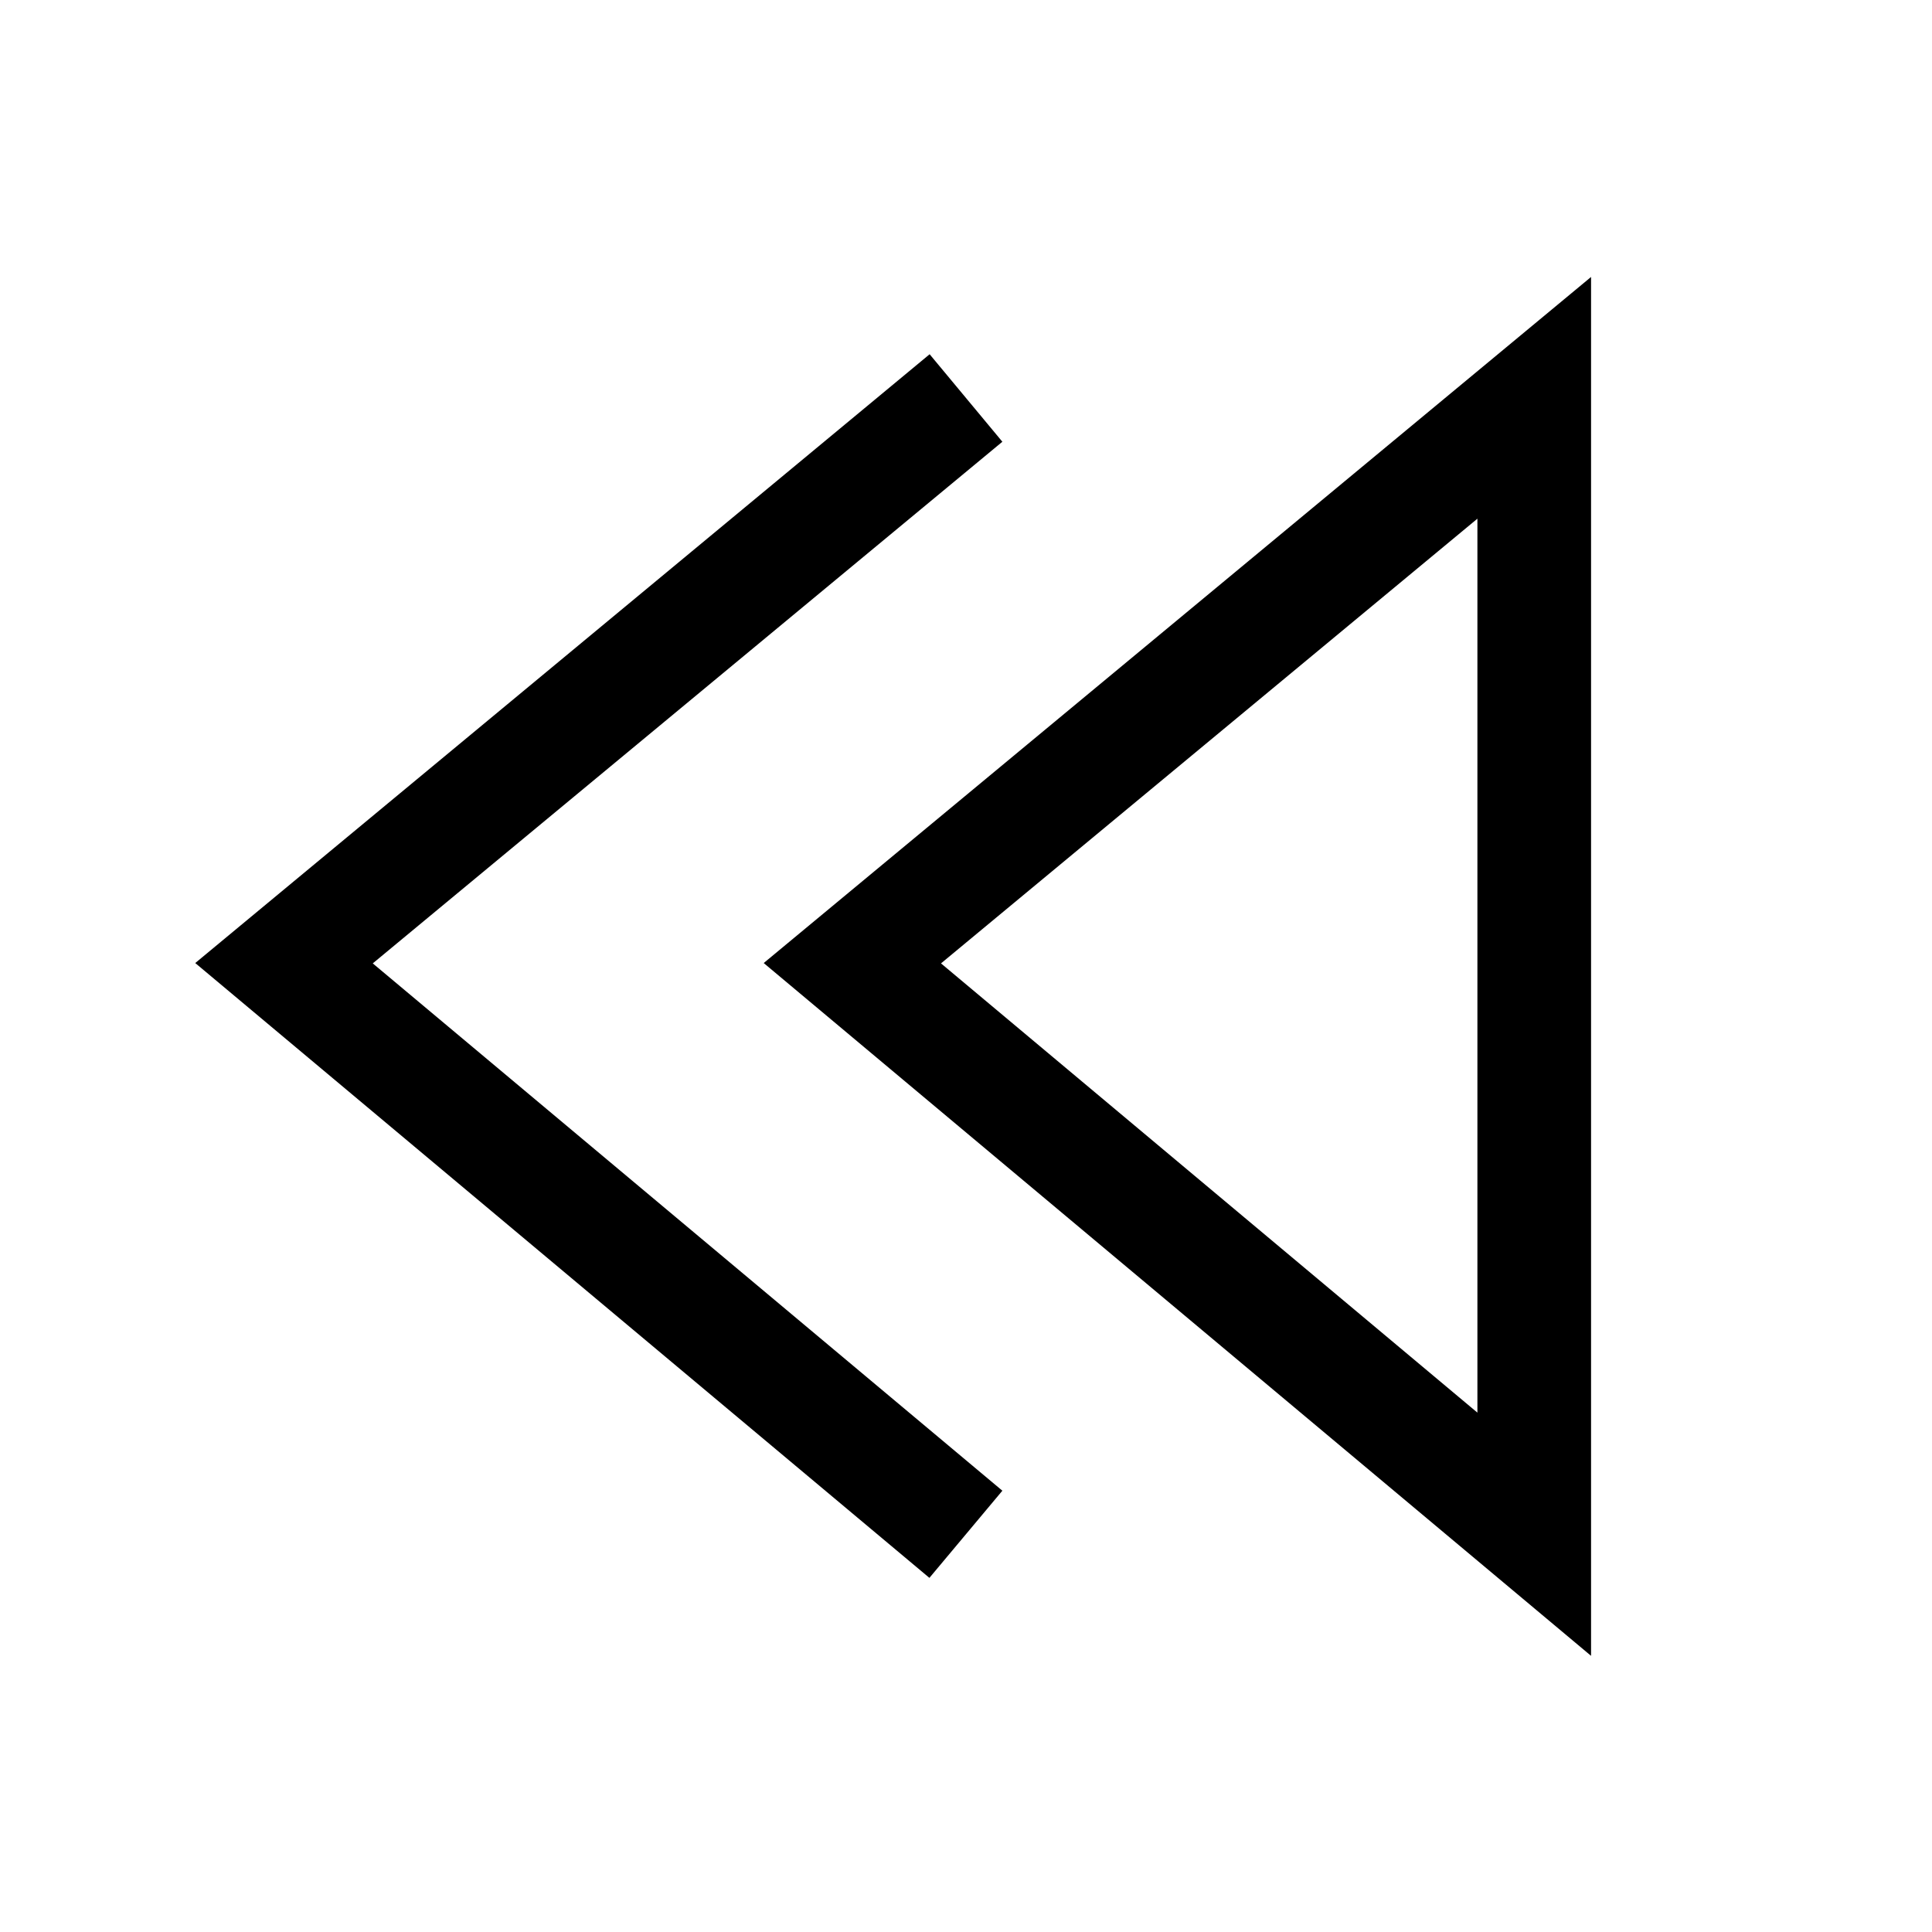 <svg xmlns="http://www.w3.org/2000/svg" width="17" height="17" viewBox="0 0 17 17"><path d="M6.72 8.474L14 14.57V2.437L6.72 8.474zM13 12.43L8.28 8.477 13 4.564v7.865zM3.28 8.477l5.54 4.64-.642.767-6.46-5.41L8.18 3.117l.64.77-5.54 4.59z"/></svg>